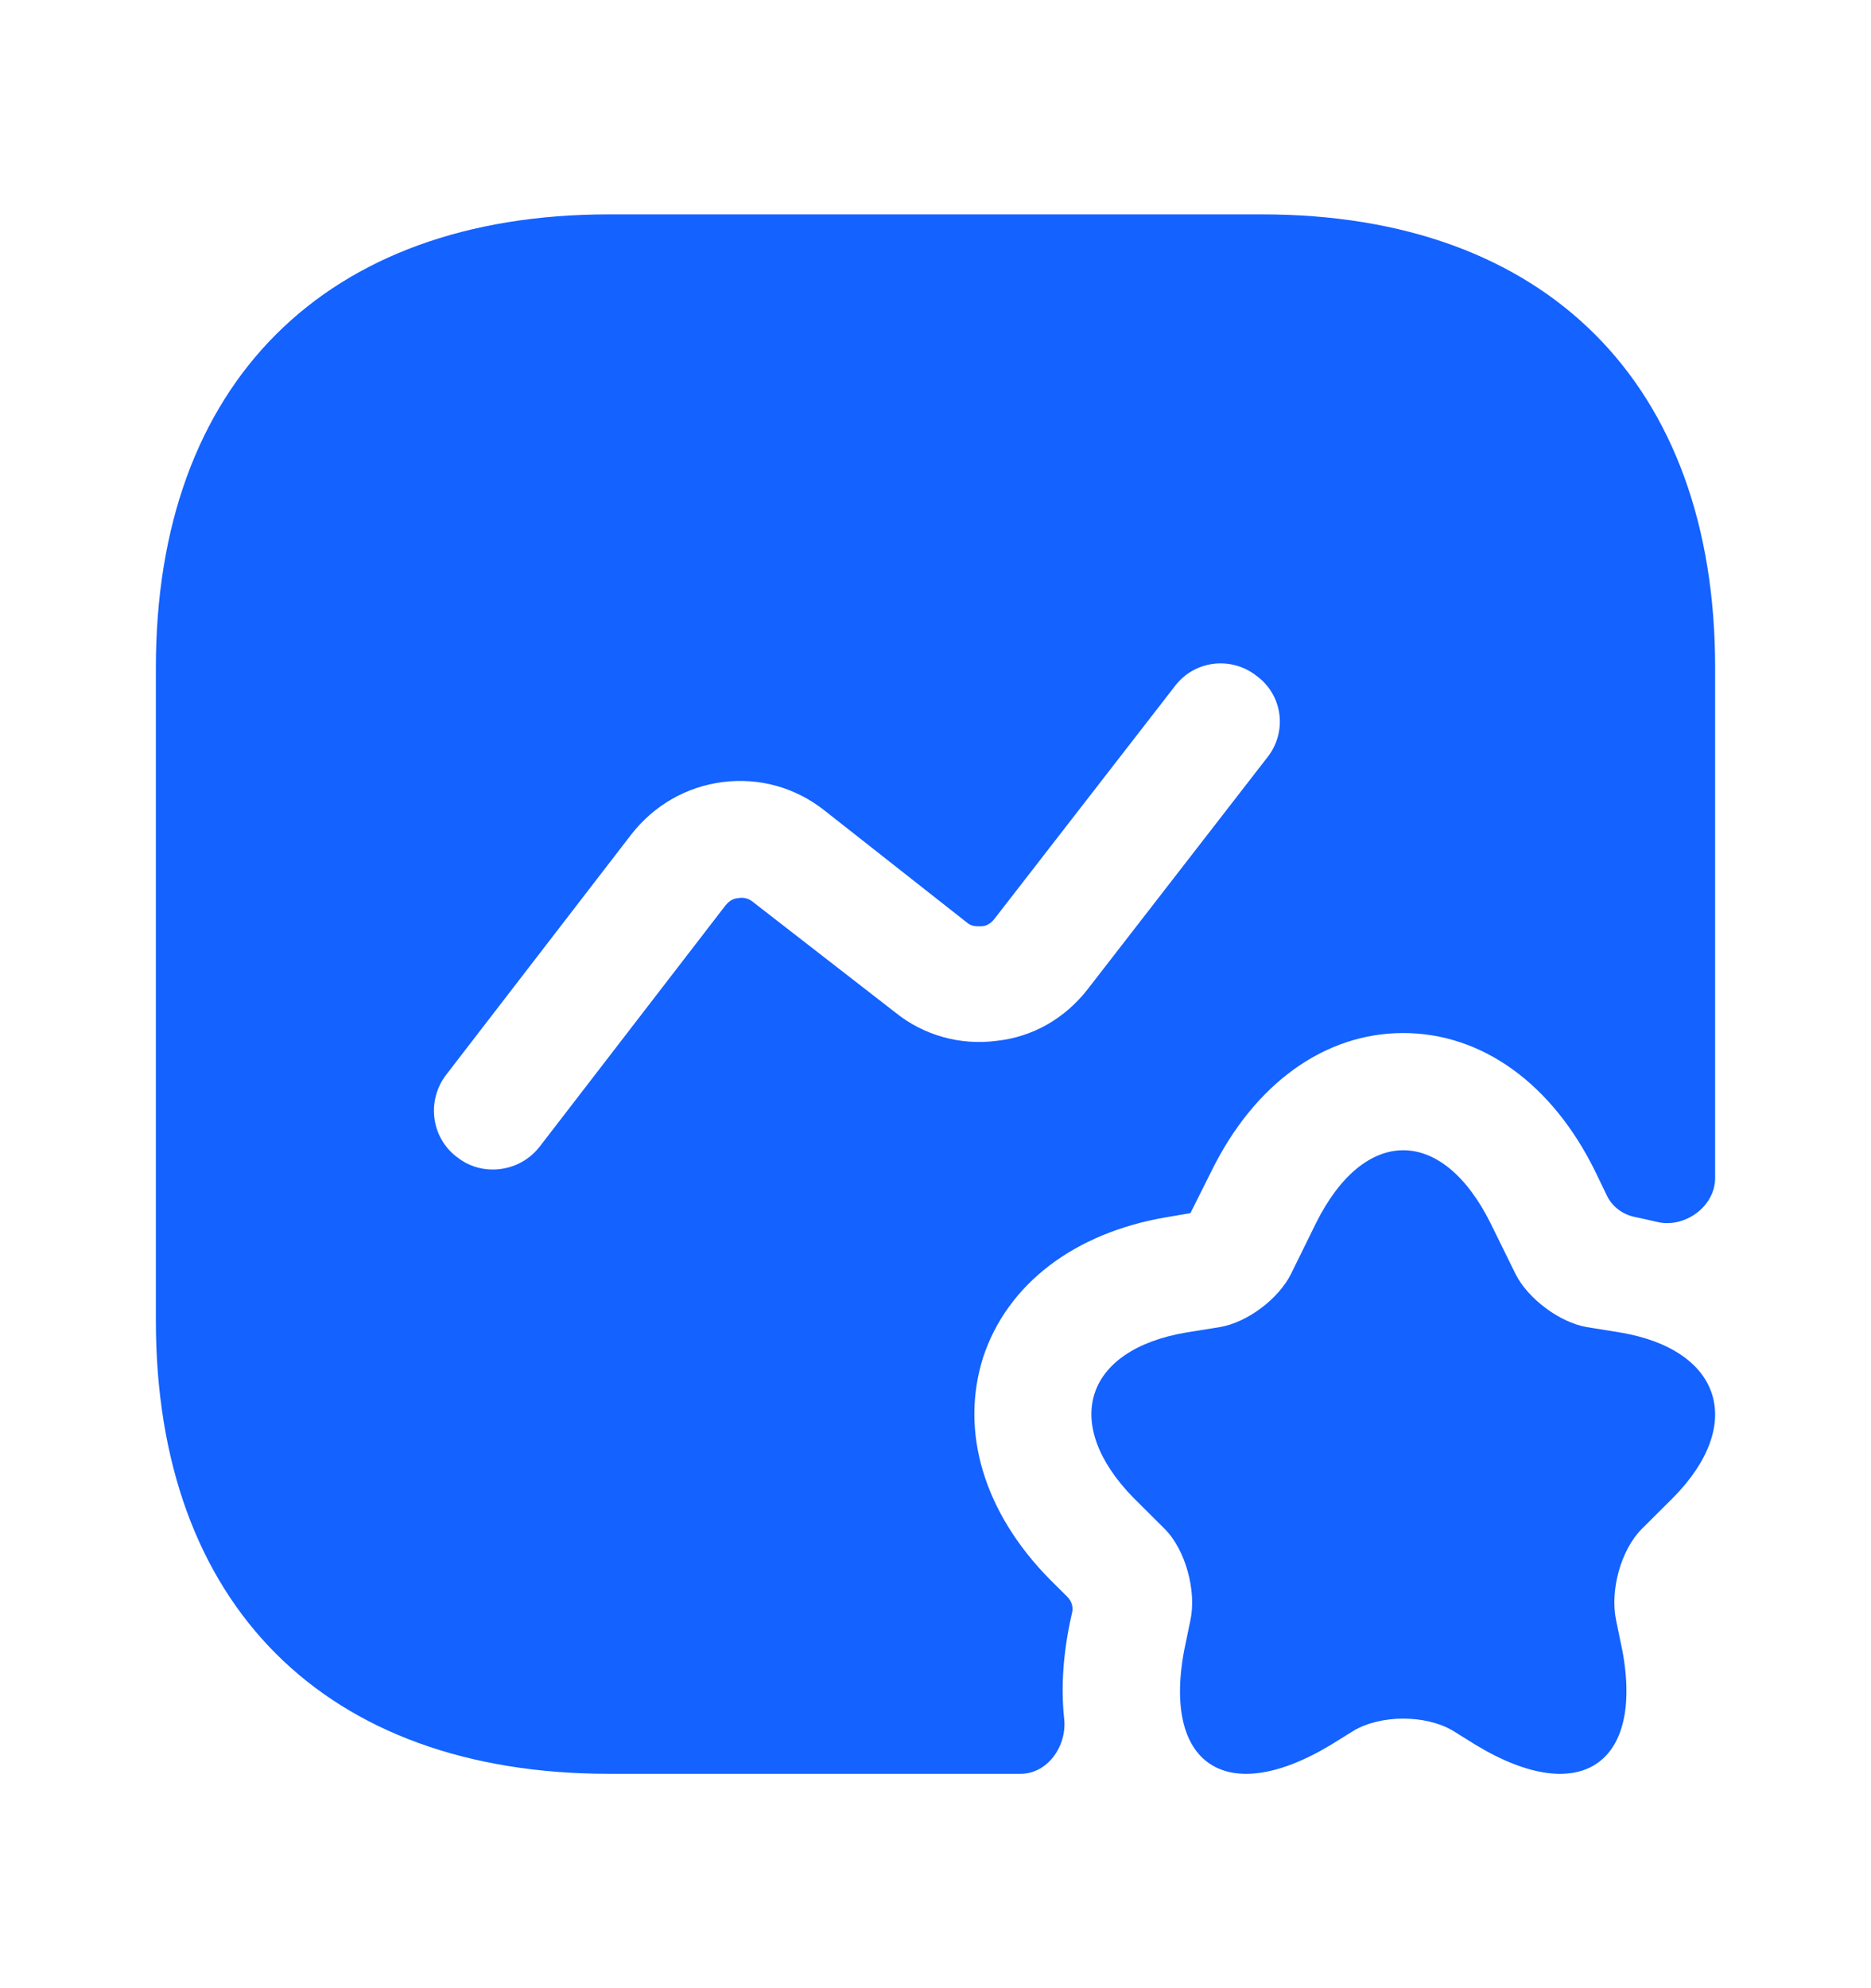 <svg width="16" height="17" viewBox="0 0 16 17" fill="none" xmlns="http://www.w3.org/2000/svg">
<path d="M12.747 10.46L12.96 10.893C13.067 11.107 13.34 11.307 13.567 11.347L13.853 11.393C14.727 11.54 14.927 12.18 14.307 12.807L14.04 13.073C13.86 13.253 13.767 13.6 13.82 13.853L13.853 14.013C14.093 15.067 13.533 15.473 12.62 14.92L12.427 14.8C12.193 14.66 11.807 14.66 11.573 14.8L11.38 14.92C10.46 15.473 9.907 15.067 10.147 14.013L10.18 13.853C10.233 13.607 10.14 13.253 9.96 13.073L9.693 12.807C9.073 12.173 9.273 11.54 10.147 11.393L10.433 11.347C10.667 11.307 10.933 11.107 11.04 10.893L11.253 10.46C11.667 9.627 12.333 9.627 12.747 10.46Z" fill="#1462FF"/>
<path d="M10.793 1.833H5.207C2.78 1.833 1.333 3.28 1.333 5.707V11.293C1.333 13.72 2.78 15.167 5.207 15.167H8.727C8.96 15.167 9.127 14.927 9.1 14.693C9.073 14.44 9.087 14.14 9.167 13.793C9.18 13.747 9.167 13.693 9.127 13.653L8.98 13.507C8.413 12.933 8.207 12.24 8.407 11.607C8.613 10.98 9.187 10.54 9.98 10.407L10.18 10.373L10.36 10.013C10.727 9.267 11.327 8.833 12 8.833C12.673 8.833 13.273 9.267 13.64 10.013L13.74 10.22C13.787 10.32 13.88 10.387 13.987 10.407C14.047 10.42 14.107 10.433 14.167 10.447C14.4 10.507 14.667 10.32 14.667 10.073V5.707C14.667 3.28 13.22 1.833 10.793 1.833ZM10.84 6.473L9.3 8.46C9.107 8.707 8.833 8.867 8.52 8.9C8.213 8.94 7.9 8.853 7.66 8.66L6.44 7.713C6.393 7.673 6.34 7.673 6.313 7.68C6.287 7.68 6.24 7.693 6.2 7.747L4.613 9.807C4.513 9.933 4.367 10 4.213 10C4.107 10 4 9.967 3.907 9.893C3.687 9.727 3.647 9.413 3.813 9.193L5.4 7.133C5.593 6.887 5.867 6.727 6.18 6.687C6.493 6.647 6.8 6.733 7.047 6.927L8.267 7.887C8.313 7.927 8.36 7.92 8.393 7.92C8.42 7.92 8.467 7.907 8.507 7.853L10.047 5.867C10.213 5.647 10.527 5.607 10.747 5.78C10.973 5.947 11.007 6.26 10.84 6.473Z" fill="#1462FF"/>
</svg>
